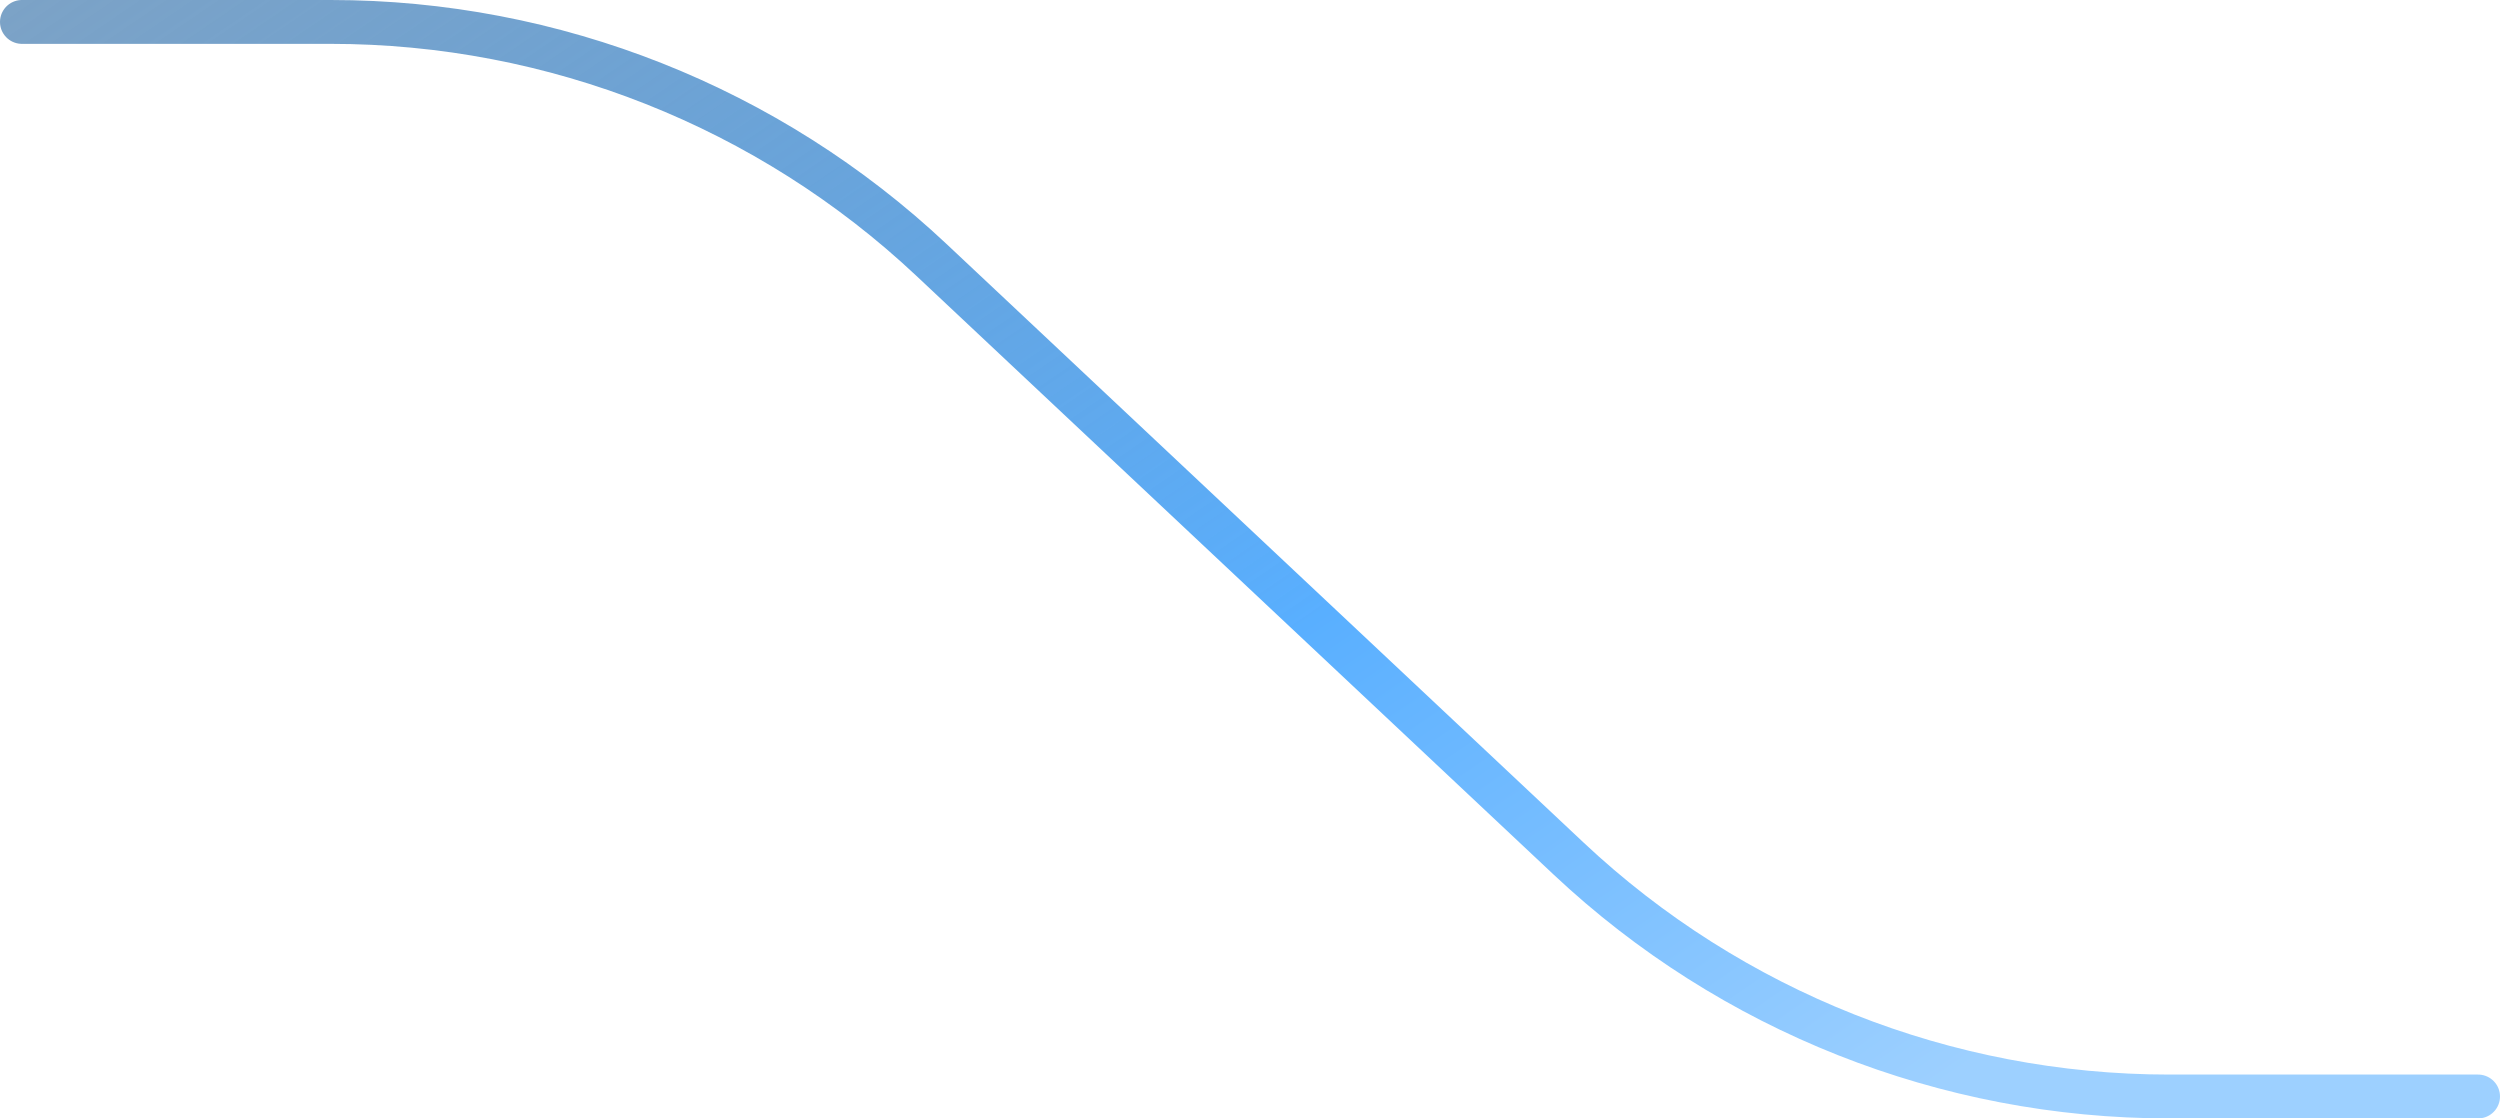 <svg width="114" height="51" viewBox="0 0 114 51" fill="none" xmlns="http://www.w3.org/2000/svg">
<path d="M1 1H15.082C25.26 1 35.055 4.88 42.472 11.85L71.528 39.151C78.945 46.12 88.74 50 98.918 50H113" stroke="url(#paint0_linear_222_5310)" stroke-width="2" stroke-linecap="round"/>
<defs>
<linearGradient id="paint0_linear_222_5310" x1="-165" y1="-26" x2="-49.424" y2="143.504" gradientUnits="userSpaceOnUse">
<stop stop-opacity="0"/>
<stop offset="0.836" stop-color="#59AFFF"/>
<stop offset="1" stop-color="#9DD0FF"/>
</linearGradient>
</defs>
</svg>
